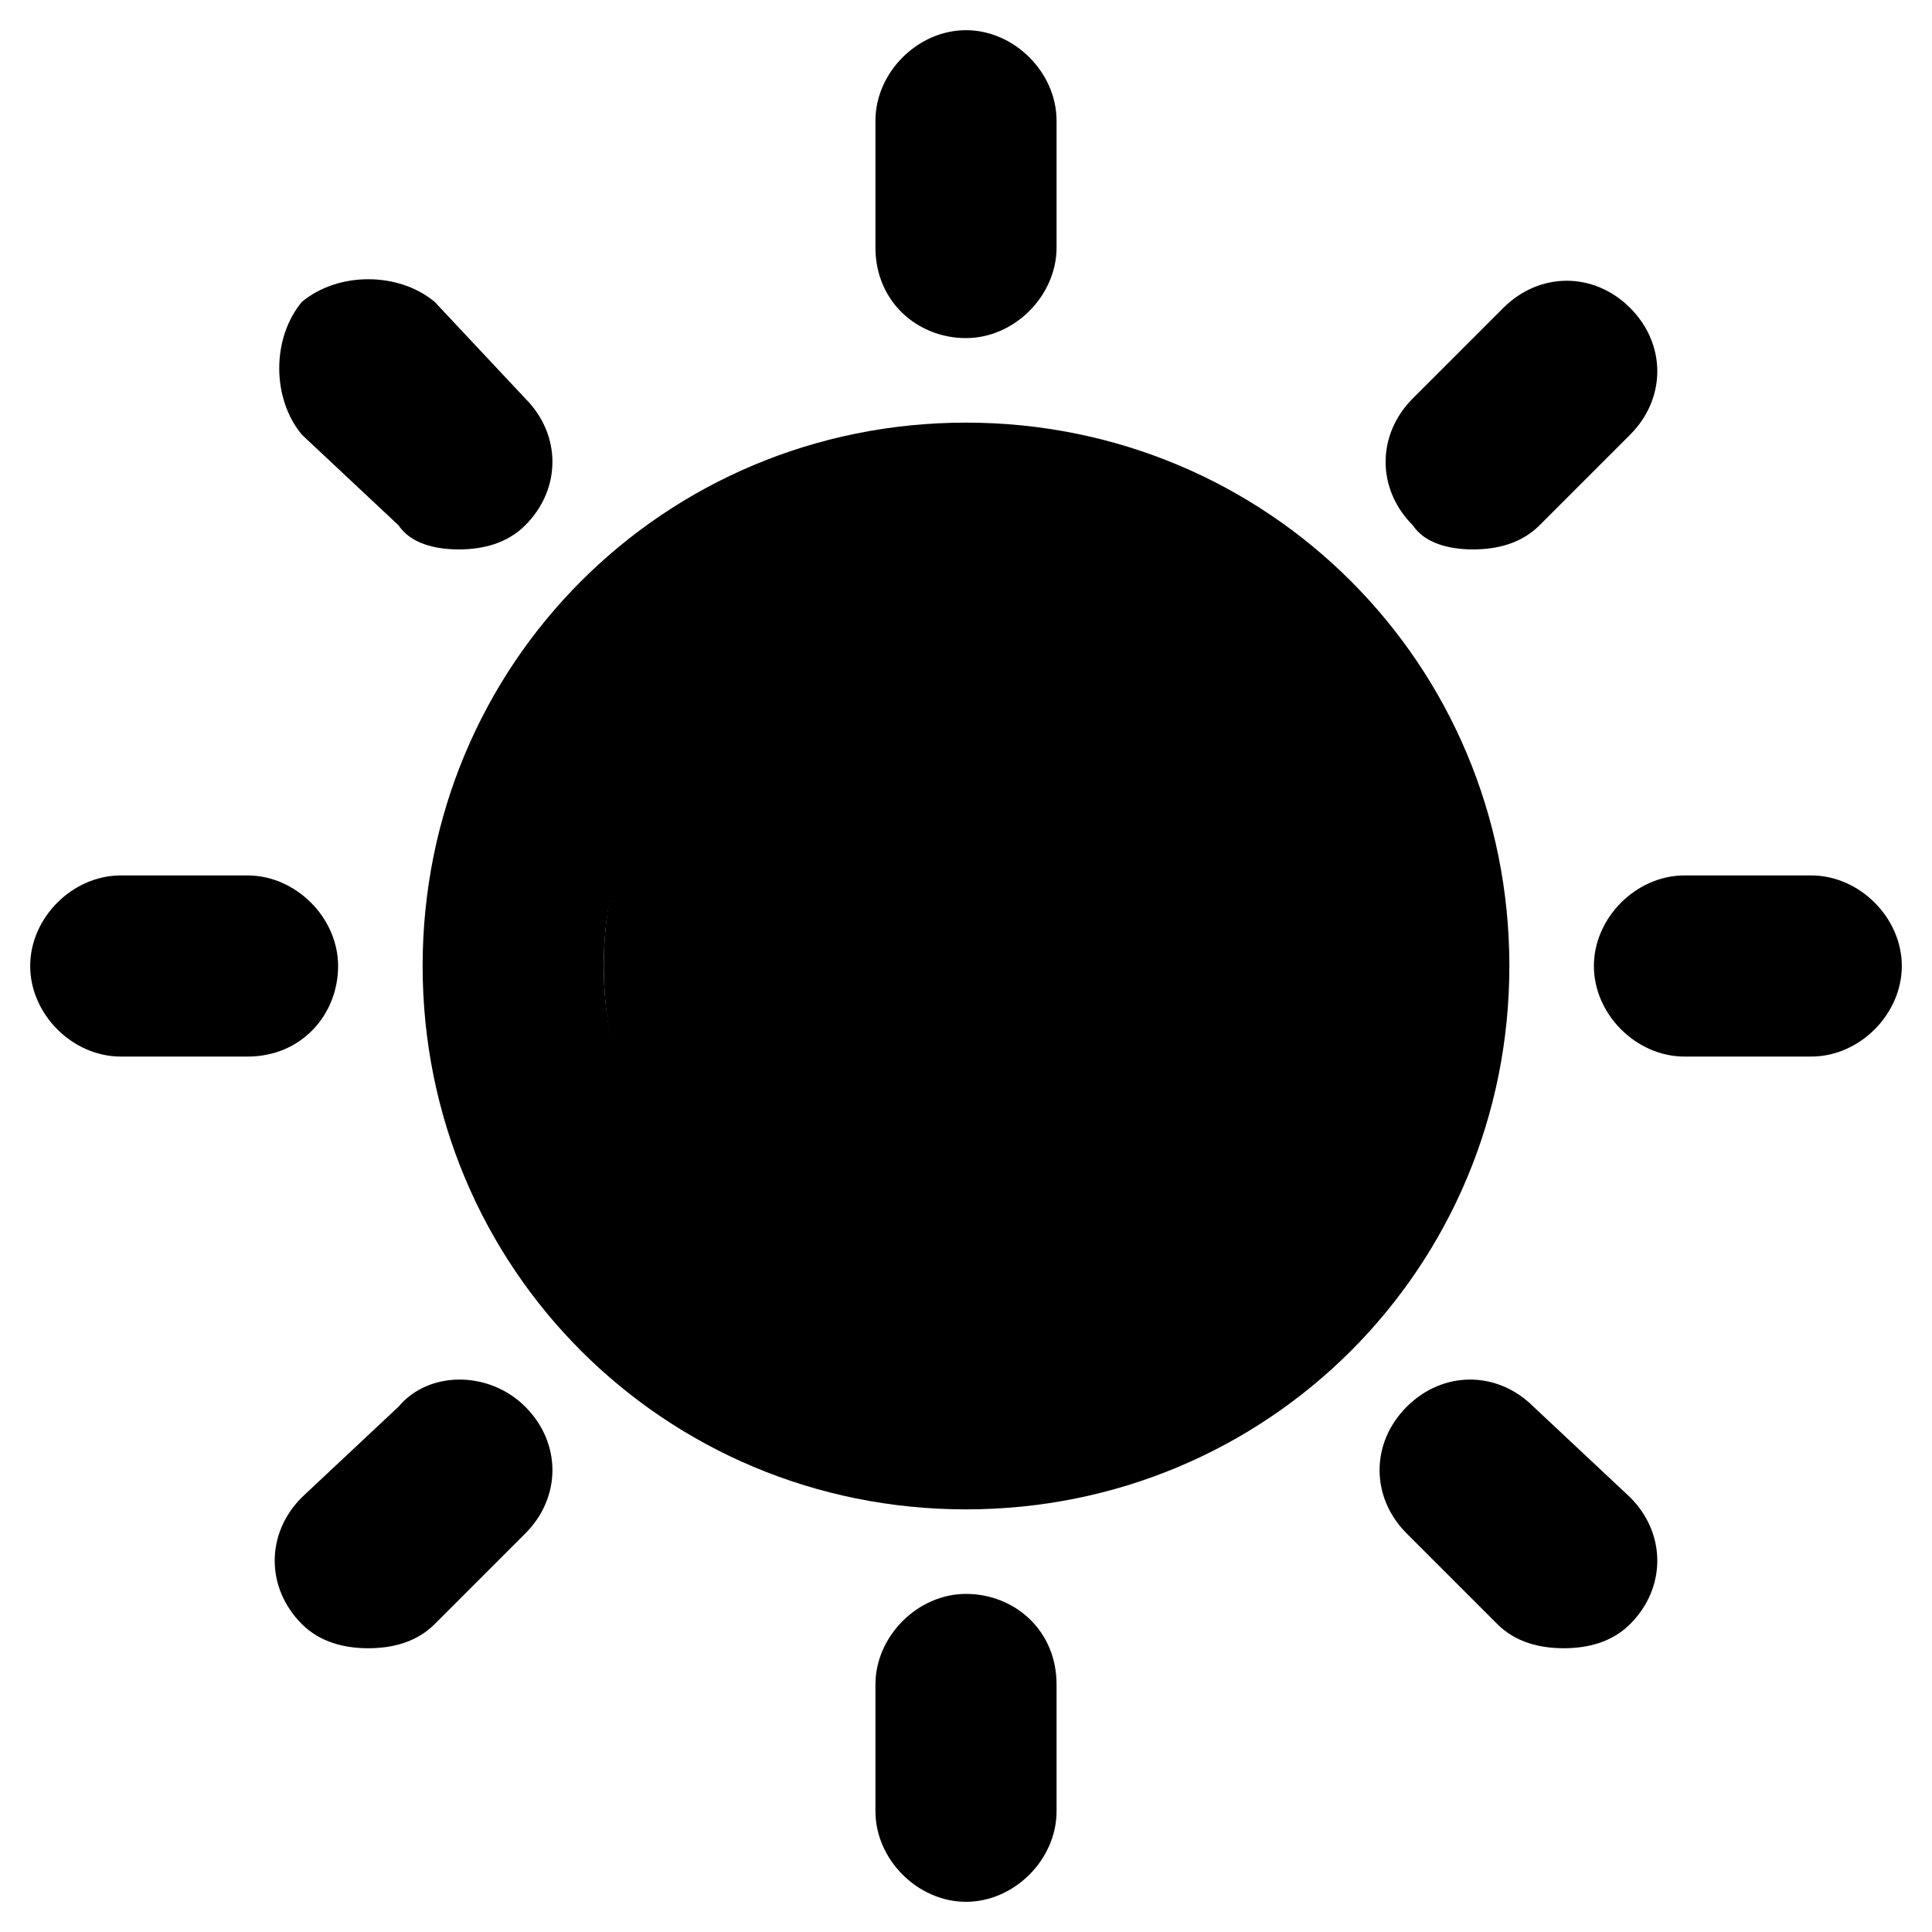 <?xml version="1.0" encoding="utf-8"?>
<!-- Generator: Adobe Illustrator 24.1.1, SVG Export Plug-In . SVG Version: 6.00 Build 0)  -->
<svg version="1.1" id="Layer_2" xmlns="http://www.w3.org/2000/svg" xmlns:xlink="http://www.w3.org/1999/xlink" x="0px" y="0px"
	 viewBox="0 0 32 32" style="enable-background:new 0 0 32 32;" xml:space="preserve">
<g>
	<path d="M16,7c-5,0-9,4-9,9s4,9,9,9c5,0,9-4,9-9S21,7,16,7z M16,22c-3.3,0-6-2.7-6-6s2.7-6,6-6s6,2.7,6,6S19.3,22,16,22z"/>
	<path d="M16,5.6c0.8,0,1.5-0.7,1.5-1.5V2c0-0.8-0.7-1.5-1.5-1.5S14.5,1.2,14.5,2v2.1C14.5,5,15.2,5.6,16,5.6z"/>
	<path d="M6.6,8.7C6.8,9,7.2,9.1,7.6,9.1S8.4,9,8.7,8.7c0.6-0.6,0.6-1.5,0-2.1L7.2,5C6.6,4.5,5.6,4.5,5,5C4.5,5.6,4.5,6.6,5,7.2
		L6.6,8.7z"/>
	<path d="M5.6,16c0-0.8-0.7-1.5-1.5-1.5H2c-0.8,0-1.5,0.7-1.5,1.5c0,0.8,0.7,1.5,1.5,1.5h2.1C5,17.5,5.6,16.8,5.6,16z"/>
	<path d="M6.6,23.3L5,24.8c-0.6,0.6-0.6,1.5,0,2.1c0.3,0.3,0.7,0.4,1.1,0.4s0.8-0.1,1.1-0.4l1.5-1.5c0.6-0.6,0.6-1.5,0-2.1
		C8.1,22.7,7.1,22.7,6.6,23.3z"/>
	<path d="M16,26.4c-0.8,0-1.5,0.7-1.5,1.5V30c0,0.8,0.7,1.5,1.5,1.5c0.8,0,1.5-0.7,1.5-1.5v-2.1C17.5,27,16.8,26.4,16,26.4z"/>
	<path d="M25.4,23.3c-0.6-0.6-1.5-0.6-2.1,0s-0.6,1.5,0,2.1l1.5,1.5c0.3,0.3,0.7,0.4,1.1,0.4s0.8-0.1,1.1-0.4c0.6-0.6,0.6-1.5,0-2.1
		L25.4,23.3z"/>
	<path d="M30,14.5h-2.1c-0.8,0-1.5,0.7-1.5,1.5c0,0.8,0.7,1.5,1.5,1.5H30c0.8,0,1.5-0.7,1.5-1.5S30.8,14.5,30,14.5z"/>
	<path d="M24.4,9.1c0.4,0,0.8-0.1,1.1-0.4L27,7.2c0.6-0.6,0.6-1.5,0-2.1s-1.5-0.6-2.1,0l-1.5,1.5c-0.6,0.6-0.6,1.5,0,2.1
		C23.6,9,24,9.1,24.4,9.1z"/>
	<circle cx="16.5" cy="16" r="6.5"/>
</g>
</svg>
